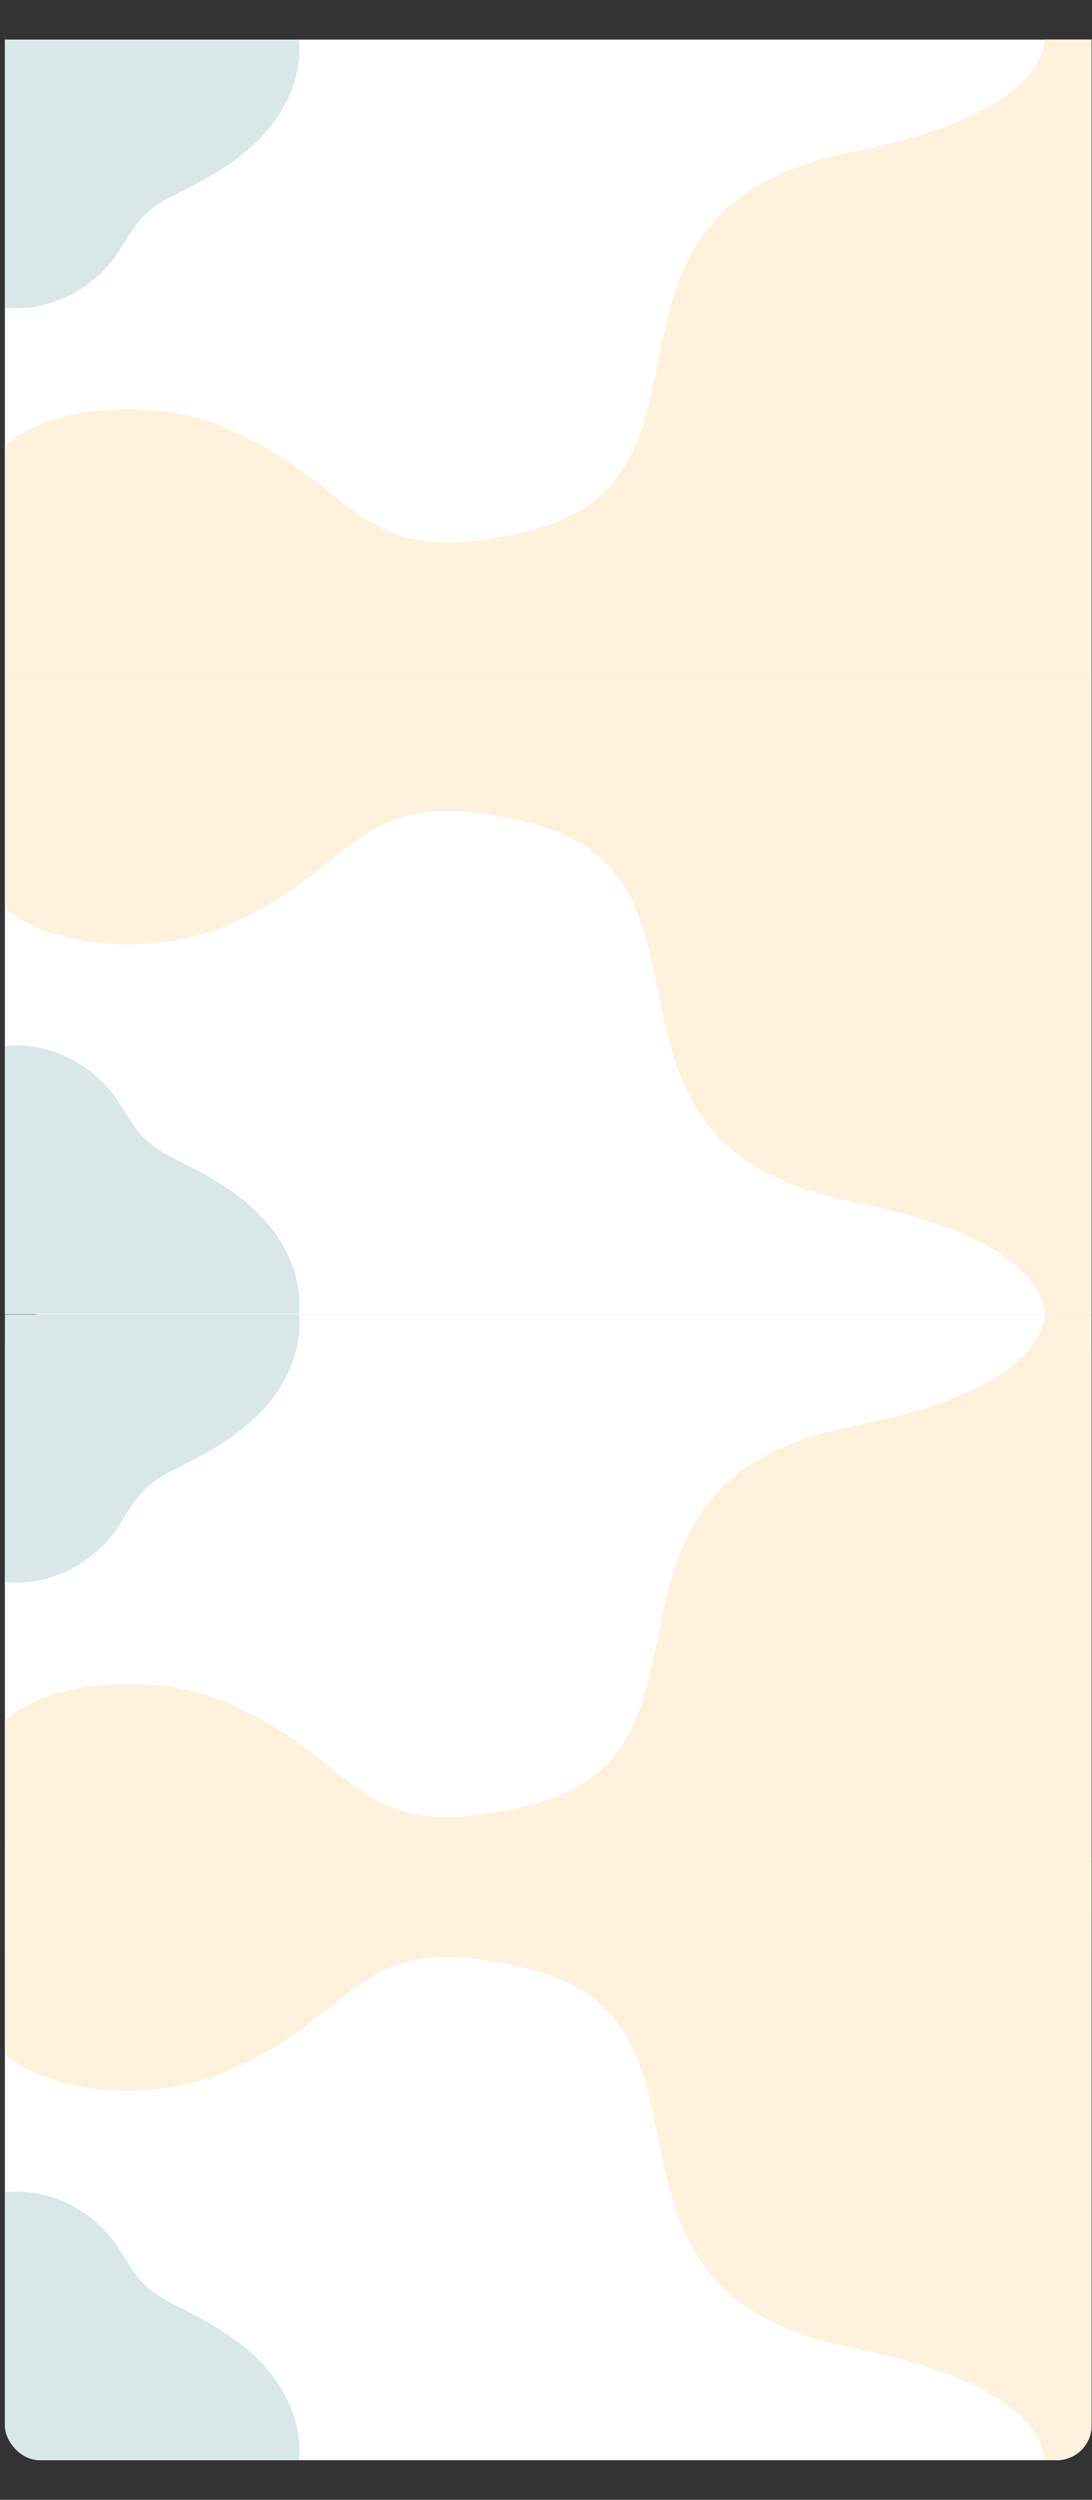 <svg xmlns="http://www.w3.org/2000/svg" xmlns:xlink="http://www.w3.org/1999/xlink" viewBox="0 0 585.58 1339.46"><rect x="0" y="0" width="585.58" height="1339.46" fill="#333333" stroke="none"/><defs><style>.cls-1{fill:none;}.cls-2{clip-path:url(#clip-path);}.cls-3{fill:#fff;}.cls-4{fill:#c5c5c5;}.cls-5{fill:#fff1dc;}.cls-6{fill:#d9e7e7;}.cls-7{clip-path:url(#clip-path-2);}.cls-8{clip-path:url(#clip-path-3);}.cls-9{clip-path:url(#clip-path-4);}</style><clipPath id="clip-path" transform="translate(2.62 21.22)"><polygon class="cls-1" points="582.74 341.45 0 341.45 0 341.45 0 0 582.74 0 582.74 0 582.74 341.45"/></clipPath><clipPath id="clip-path-2" transform="translate(2.62 21.22)"><rect class="cls-1" y="341.45" width="582.74" height="341.45"/></clipPath><clipPath id="clip-path-3" transform="translate(2.62 21.22)"><rect class="cls-1" y="682.89" width="582.74" height="341.45"/></clipPath><clipPath id="clip-path-4" transform="translate(2.62 21.22)"><rect class="cls-1" y="955.57" width="582.74" height="341.45" rx="18.64"/></clipPath></defs><g id="Layer_2" data-name="Layer 2"><g id="OBJECTS"><g class="cls-2"><polygon class="cls-3" points="585.35 362.67 2.62 362.67 2.62 362.67 2.62 21.22 585.35 21.22 585.35 21.22 585.35 362.67"/><rect class="cls-1" x="2.24" y="21.72" width="582.74" height="341.45" rx="18.64"/><path class="cls-4" d="M428.88,88.08s.22,1.63-1.8,4.49c-1.23,1.76-4.47,2.35-4.47,2.35s3.32.27,4.77,2.42a8.93,8.93,0,0,1,1.5,4.41,7.71,7.71,0,0,1,6.29-7.23S429.59,94.92,428.88,88.08Z" transform="translate(2.62 21.22)"/><circle class="cls-4" cx="389.02" cy="171.09" r="7.53" transform="translate(-4.42 346.41) rotate(-45)"/><rect class="cls-1" x="2.24" y="21.22" width="582.74" height="341.45" rx="18.64"/><rect class="cls-1" x="2.24" y="21.22" width="582.74" height="341.45" rx="18.64"/><rect class="cls-1" x="2.24" y="21.22" width="582.74" height="341.45" rx="18.64"/><rect class="cls-1" x="2.24" y="21.22" width="582.74" height="341.45" rx="18.64"/><path class="cls-5" d="M573.65-21.22H554.11c12.84,27.67-1.74,62-99.95,81.48-156.29,30.92-57.83,173.6-171.49,202.48-96.62,24.55-88.11-22.61-165.44-55.21-37.45-15.8-96.88-12.12-119.85,13V341.15a9.32,9.32,0,0,0,9.32,9.31H573.65a9.31,9.31,0,0,0,9.31-9.31v-353A9.31,9.31,0,0,0,573.65-21.22Z" transform="translate(2.62 21.22)"/><path class="cls-6" d="M157.8.17c1.69,18.42-6.48,36.71-18.5,50.09S111.72,72.78,96,80.7C88.61,84.42,81,88,75,93.92c-7.83,7.7-12.18,18.63-19.44,26.93C41.67,136.71,20.46,146.07-.38,143.51V.17Z" transform="translate(2.62 21.22)"/></g><g class="cls-7"><rect class="cls-3" x="2.62" y="362.67" width="582.74" height="341.45"/><rect class="cls-1" x="2.24" y="362.17" width="582.74" height="341.45" rx="18.64"/><path class="cls-4" d="M428.88,594.81s.22-1.62-1.8-4.49c-1.23-1.75-4.47-2.34-4.47-2.34s3.32-.28,4.77-2.42a9,9,0,0,0,1.5-4.42,7.71,7.71,0,0,0,6.29,7.23S429.59,588,428.88,594.81Z" transform="translate(2.62 21.22)"/><circle class="cls-4" cx="389.02" cy="511.8" r="7.53" transform="translate(-245.34 446.2) rotate(-45)"/><rect class="cls-1" x="2.24" y="362.67" width="582.74" height="341.45" rx="18.64"/><rect class="cls-1" x="2.24" y="362.67" width="582.74" height="341.45" rx="18.64"/><rect class="cls-1" x="2.24" y="362.67" width="582.74" height="341.45" rx="18.64"/><rect class="cls-1" x="2.24" y="362.67" width="582.74" height="341.45" rx="18.64"/><path class="cls-5" d="M583,704.11H554.11c12.84-27.66-1.74-62-99.95-81.47C297.87,591.71,396.33,449,282.67,420.16c-96.62-24.55-88.11,22.6-165.44,55.21-37.45,15.79-96.88,12.11-119.85-13V332.43H583Z" transform="translate(2.62 21.22)"/><path class="cls-6" d="M157.8,682.72c1.69-18.42-6.48-36.71-18.5-50.09S111.72,610.11,96,602.19c-7.38-3.71-15-7.31-21-13.21-7.83-7.7-12.18-18.63-19.44-26.94C41.67,546.18,20.46,536.82-.38,539.38V682.72Z" transform="translate(2.62 21.22)"/></g><g class="cls-8"><rect class="cls-3" x="2.62" y="704.11" width="582.74" height="341.45" rx="18.64"/><rect class="cls-1" x="2.24" y="704.61" width="582.74" height="341.45" rx="18.64"/><path class="cls-4" d="M428.88,771s.22,1.62-1.8,4.48c-1.23,1.76-4.47,2.35-4.47,2.35s3.32.28,4.77,2.42a8.93,8.93,0,0,1,1.5,4.41,7.7,7.7,0,0,1,6.29-7.22S429.59,777.81,428.88,771Z" transform="translate(2.62 21.22)"/><circle class="cls-4" cx="389.02" cy="853.99" r="7.53" transform="translate(-487.3 546.43) rotate(-45)"/><rect class="cls-1" x="2.24" y="704.11" width="582.74" height="341.45" rx="18.64"/><rect class="cls-1" x="2.24" y="704.11" width="582.74" height="341.45" rx="18.64"/><rect class="cls-1" x="2.24" y="704.11" width="582.74" height="341.45" rx="18.64"/><rect class="cls-1" x="2.24" y="704.11" width="582.74" height="341.45" rx="18.64"/><path class="cls-5" d="M573.65,661.67H554.11c12.84,27.67-1.74,62.05-99.95,81.48-156.29,30.93-57.83,173.6-171.49,202.48-96.62,24.55-88.11-22.61-165.44-55.21-37.45-15.79-96.88-12.11-119.85,13V1024a9.32,9.32,0,0,0,9.32,9.32H573.65A9.31,9.31,0,0,0,583,1024V671A9.31,9.31,0,0,0,573.65,661.67Z" transform="translate(2.62 21.22)"/><path class="cls-6" d="M157.8,683.07c1.69,18.42-6.48,36.7-18.5,50.09S111.72,755.67,96,763.59c-7.38,3.72-15,7.32-21,13.22-7.83,7.7-12.18,18.63-19.44,26.93C41.67,819.6,20.46,829-.38,826.41V683.07Z" transform="translate(2.62 21.22)"/></g><g class="cls-9"><rect class="cls-3" x="2.62" y="976.79" width="582.74" height="341.45" rx="18.64"/><rect class="cls-1" x="2.24" y="976.29" width="582.74" height="341.45" rx="18.64"/><path class="cls-4" d="M428.88,1208.94s.22-1.63-1.8-4.49c-1.23-1.76-4.47-2.35-4.47-2.35s3.32-.27,4.77-2.42a8.93,8.93,0,0,0,1.5-4.41,7.71,7.71,0,0,0,6.29,7.23S429.59,1202.1,428.88,1208.94Z" transform="translate(2.62 21.22)"/><circle class="cls-4" cx="389.02" cy="1125.93" r="7.53" transform="translate(-679.59 626.08) rotate(-45)"/><rect class="cls-1" x="2.24" y="976.79" width="582.74" height="341.45" rx="18.64"/><rect class="cls-1" x="2.24" y="976.79" width="582.74" height="341.45" rx="18.64"/><rect class="cls-1" x="2.24" y="976.79" width="582.74" height="341.45" rx="18.64"/><rect class="cls-1" x="2.24" y="976.79" width="582.74" height="341.45" rx="18.64"/><path class="cls-5" d="M573.65,1318.24H554.11c12.84-27.67-1.74-62-99.95-81.48-156.29-30.92-57.83-173.6-171.49-202.47-96.62-24.56-88.11,22.6-165.44,55.21-37.45,15.79-96.88,12.11-119.85-13V955.87a9.32,9.32,0,0,1,9.32-9.31H573.65a9.31,9.31,0,0,1,9.31,9.31v353.05A9.31,9.31,0,0,1,573.65,1318.24Z" transform="translate(2.62 21.22)"/><path class="cls-6" d="M157.8,1296.85c1.69-18.42-6.48-36.71-18.5-50.09s-27.58-22.52-43.31-30.44c-7.38-3.72-15-7.32-21-13.22-7.83-7.7-12.18-18.62-19.44-26.93C41.67,1160.31,20.46,1151-.38,1153.51v143.34Z" transform="translate(2.62 21.22)"/></g></g></g></svg>